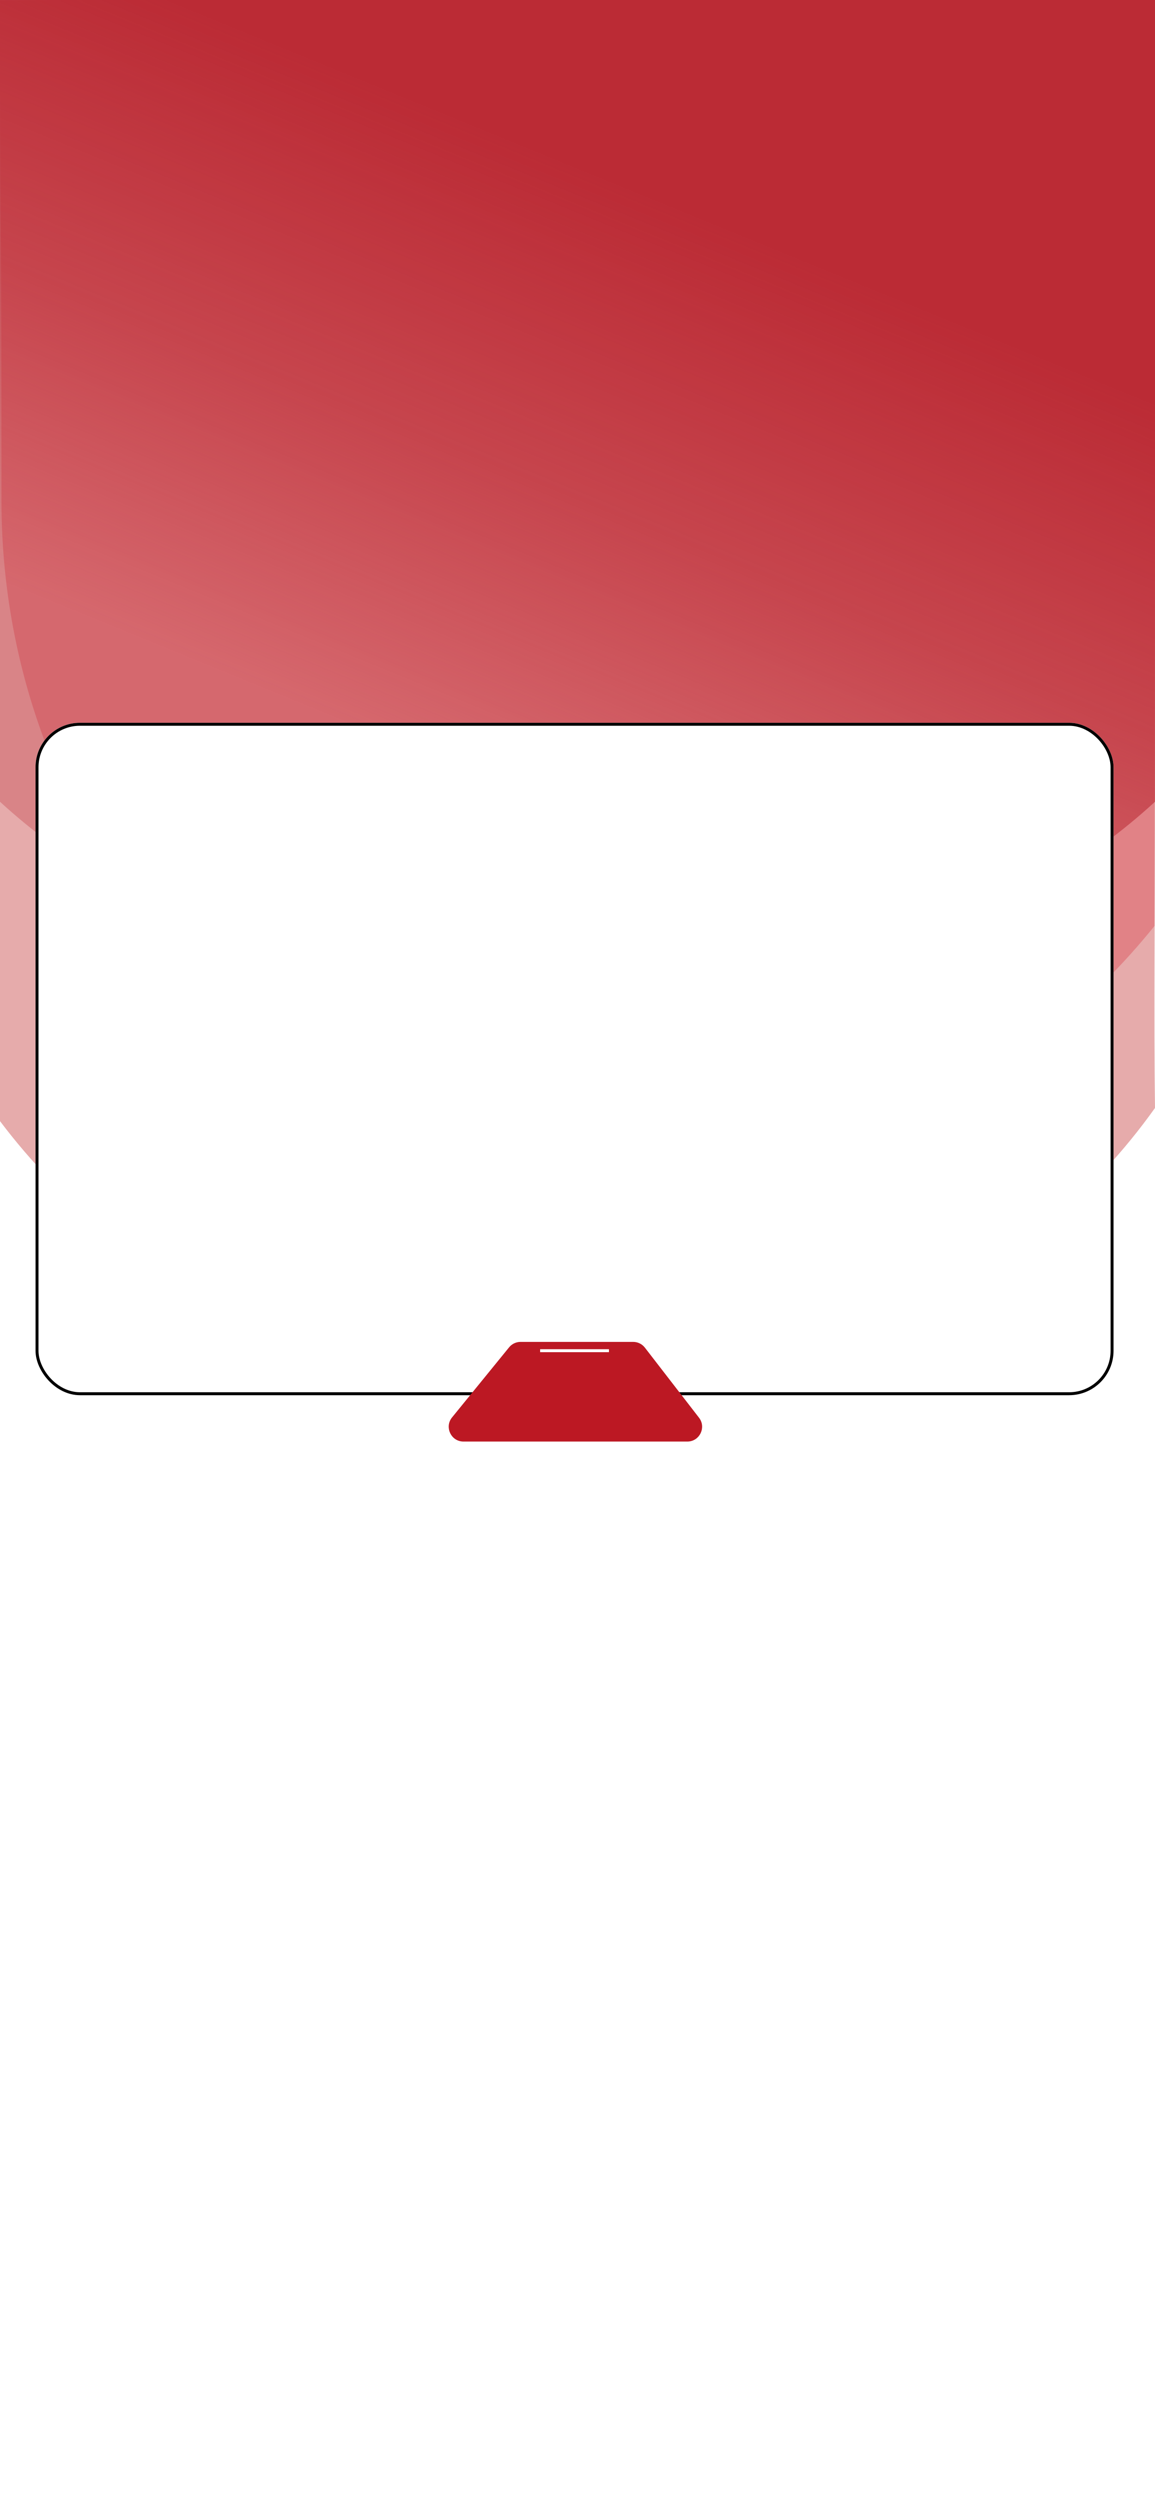 <svg width="390" height="844" viewBox="0 0 390 844" fill="none" xmlns="http://www.w3.org/2000/svg">
<rect width="390" height="844" fill="white"/>
<path d="M390 264.734C390 303.729 389.582 345.596 390 374.032C348.996 431.673 276.264 470 193.374 470C112.633 470 41.529 433.635 2.67493e-05 378.474C2.67493e-05 348.262 0 307.339 0 265.623C0 223.906 4.20346e-05 42.85 2.67493e-05 0.197C45.618 -0.247 112.633 0.197 193.374 0.197C274.115 0.197 322.344 0.197 390 0.197C390 37.789 390 224.595 390 264.734Z" fill="#B50000" fill-opacity="0.33"/>
<path d="M390 0C390 54.452 389.854 270.023 389.854 312.557C349.555 362.756 288.527 394.759 220.218 394.759C98.871 394.759 0.499 293.765 0.499 169.182C0.499 44.6 -0 90.804 5.97186e-08 0C121.347 0 340.563 0 390 0Z" fill="#D60D1C" fill-opacity="0.26"/>
<path d="M390 0C390 38.144 390 233.135 390 270.657C345.471 311.599 274.698 338.07 195 338.07C115.302 338.07 44.529 311.599 0 270.657C0 241.207 0 38.144 0 9.05643e-07C36 1.90185e-05 60.242 0 195 0C329.757 0 362.5 7.24514e-06 390 0Z" fill="url(#paint0_linear_417_34)"/>
<g clip-path="url(#clip0_417_34)">
<path d="M255 677.25L249.375 681V679.125H240.469L244.219 675.375H249.375V673.5L255 677.25ZM225 654.75L230.625 651V652.875H239.531L235.781 656.625H230.625V658.5L225 654.75ZM243.262 651L225 669.262L236.738 681L255 662.738L243.262 651ZM227.606 669.262L243.262 653.606L252.394 662.738L236.738 678.394L227.606 669.262Z" fill="white"/>
<path d="M232.819 669.263L231.506 670.575L235.425 674.494L236.738 673.181L238.125 674.475L243.263 669.263C242.393 670.107 241.226 670.575 240.014 670.566C238.802 670.557 237.642 670.072 236.785 669.215C235.928 668.358 235.443 667.198 235.434 665.986C235.425 664.774 235.893 663.607 236.738 662.738L231.525 667.875L232.819 669.263Z" fill="white"/>
<path d="M248.475 661.444L244.556 657.525L243.244 658.837L241.875 657.525L236.738 662.737C237.607 661.893 238.774 661.425 239.986 661.434C241.198 661.443 242.358 661.928 243.215 662.785C244.072 663.642 244.557 664.802 244.566 666.014C244.575 667.226 244.107 668.393 243.263 669.262L248.475 664.125L247.163 662.812L248.475 661.444Z" fill="white"/>
</g>
<g filter="url(#filter0_d_417_34)">
<rect x="12" y="236" width="364" height="227" rx="15" fill="white"/>
<rect x="12.5" y="236.5" width="363" height="226" rx="14.5" stroke="black"/>
</g>
<path d="M171.895 454.843C172.845 453.677 174.269 453 175.773 453H213.8C215.349 453 216.81 453.718 217.757 454.943L236.03 478.594C238.57 481.881 236.227 486.651 232.074 486.651H156.518C152.306 486.651 149.981 481.761 152.641 478.494L171.895 454.843Z" fill="#BC1823"/>
<line x1="182.383" y1="455.972" x2="205.617" y2="455.972" stroke="white"/>
<defs>
<filter id="filter0_d_417_34" x="5" y="236" width="378" height="242" filterUnits="userSpaceOnUse" color-interpolation-filters="sRGB">
<feFlood flood-opacity="0" result="BackgroundImageFix"/>
<feColorMatrix in="SourceAlpha" type="matrix" values="0 0 0 0 0 0 0 0 0 0 0 0 0 0 0 0 0 0 127 0" result="hardAlpha"/>
<feOffset dy="8"/>
<feGaussianBlur stdDeviation="3.5"/>
<feComposite in2="hardAlpha" operator="out"/>
<feColorMatrix type="matrix" values="0 0 0 0 0 0 0 0 0 0 0 0 0 0 0 0 0 0 0.25 0"/>
<feBlend mode="normal" in2="BackgroundImageFix" result="effect1_dropShadow_417_34"/>
<feBlend mode="normal" in="SourceGraphic" in2="effect1_dropShadow_417_34" result="shape"/>
</filter>
<linearGradient id="paint0_linear_417_34" x1="285" y1="54.627" x2="172.713" y2="328.948" gradientUnits="userSpaceOnUse">
<stop offset="0.12" stop-color="#BB2B35"/>
<stop offset="0.476" stop-color="#BB2B35" stop-opacity="0.7"/>
<stop offset="0.808" stop-color="#BB2B35" stop-opacity="0.3"/>
</linearGradient>
<clipPath id="clip0_417_34">
<rect width="30" height="30" fill="white" transform="translate(225 651)"/>
</clipPath>
</defs>
</svg>
